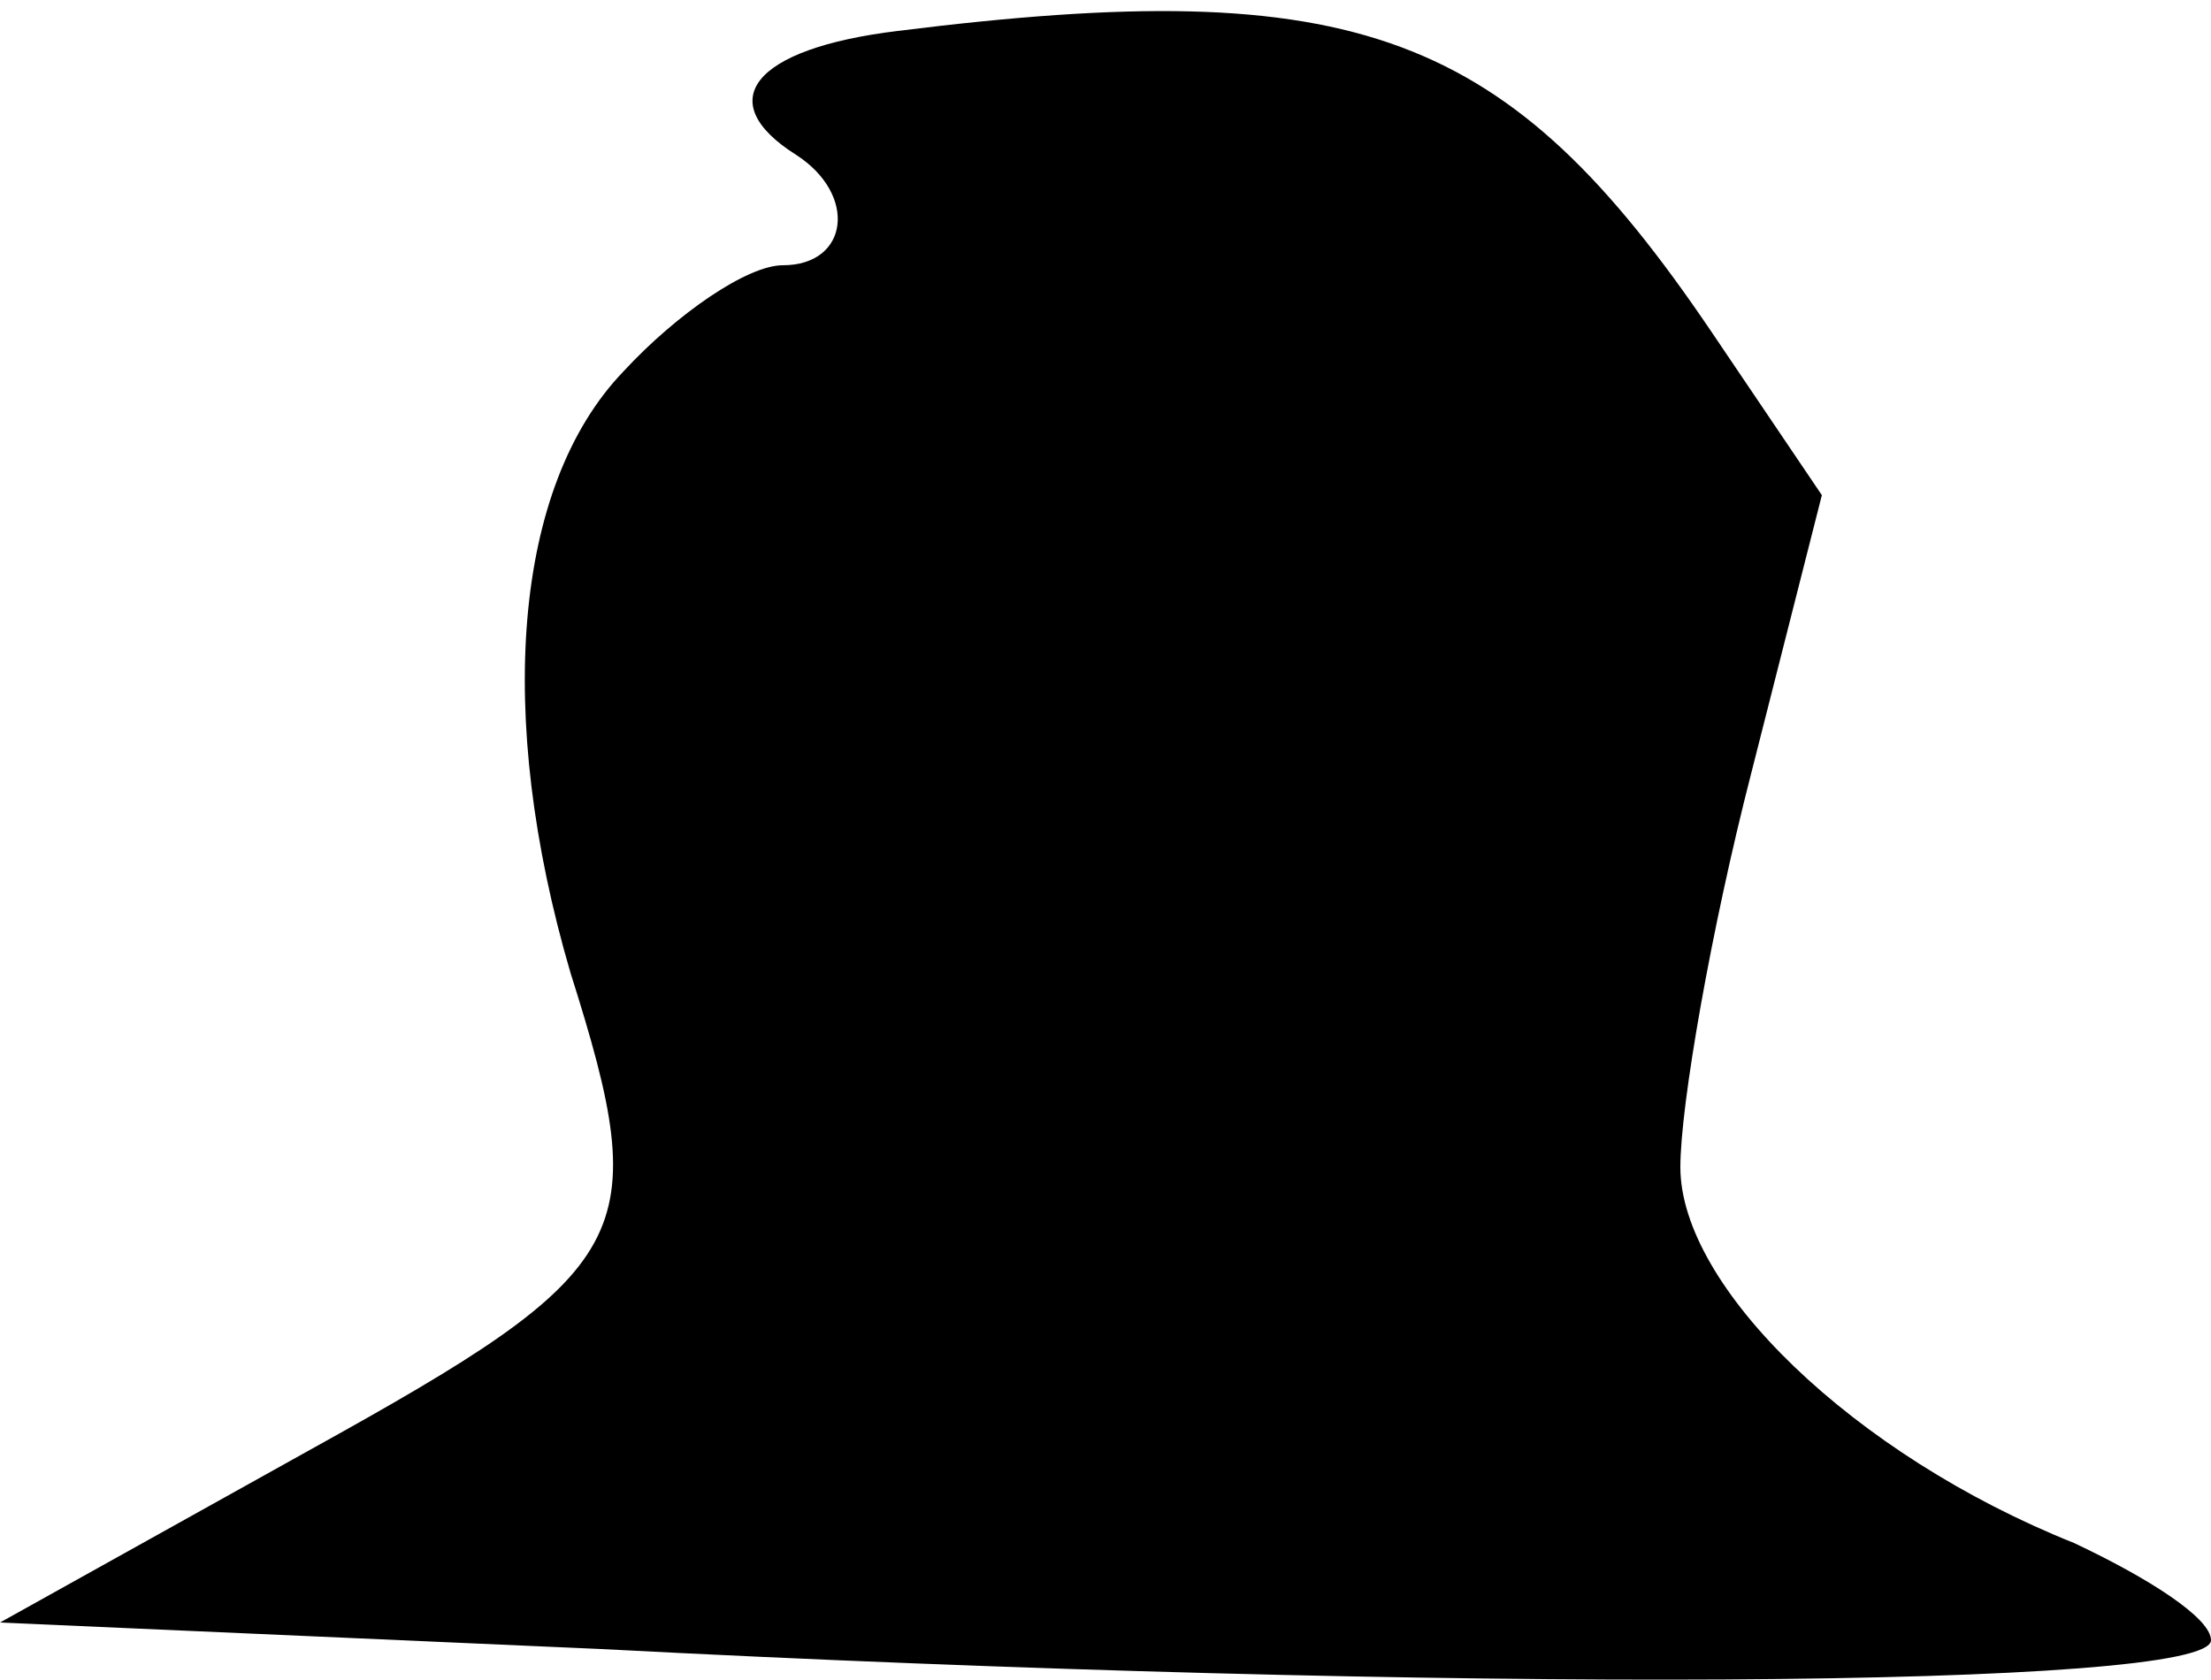 <?xml version="1.0" standalone="no"?>
<!DOCTYPE svg PUBLIC "-//W3C//DTD SVG 20010904//EN"
 "http://www.w3.org/TR/2001/REC-SVG-20010904/DTD/svg10.dtd">
<svg version="1.0" xmlns="http://www.w3.org/2000/svg"
 width="50pt" height="38pt" viewBox="0 0 50 38"
 preserveAspectRatio="xMidYMid meet">
<g transform="translate(0,38) scale(0.1,-0.1)"
fill="#000000" stroke="none">
<path fill="#000000" stroke="none" d="M203 373 c-33 -4 -42 -16 -23 -28 14
-9 12 -25 -3 -25 -8 0 -24 -11 -36 -24 -25 -26 -29 -78 -12 -136 19 -60 15
-67 -59 -108 l-70 -39 136 -6 c192 -10 364 -9 364 2 0 5 -14 14 -31 22 -50 20
-89 58 -89 85 0 14 7 54 16 89 l16 63 -25 37 c-46 68 -80 81 -184 68z"/>
</g>
</svg>
